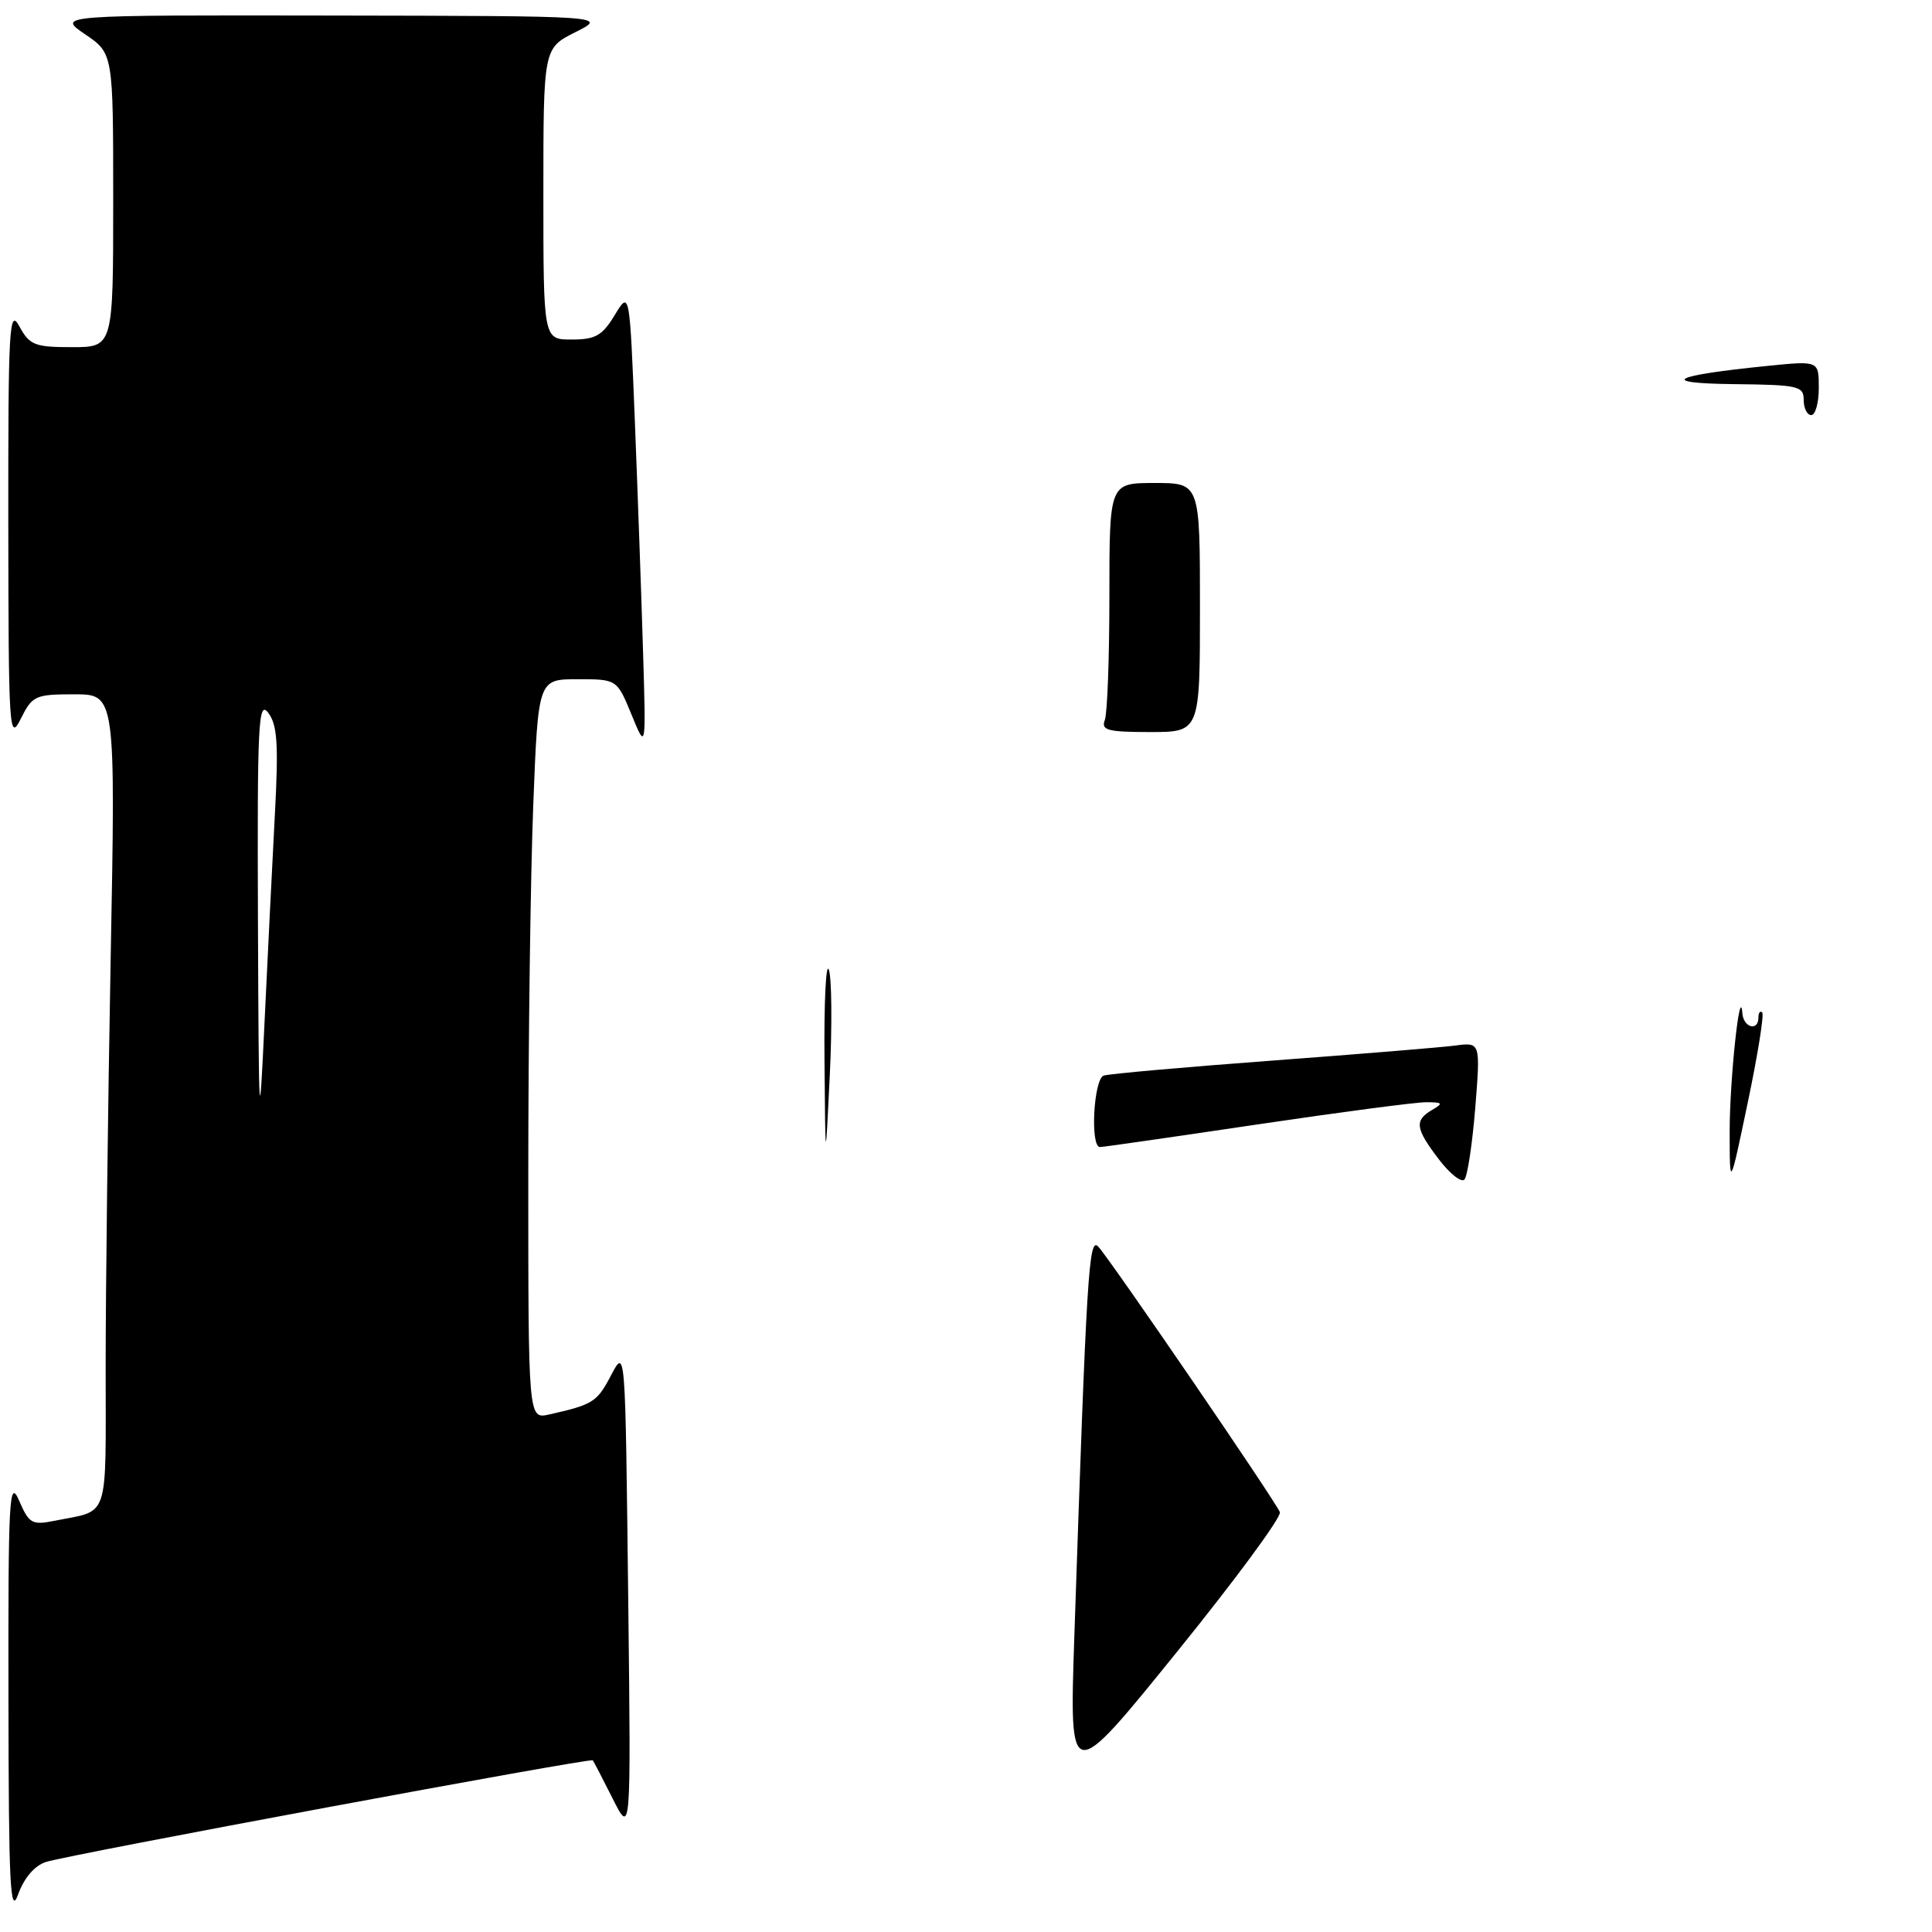 <?xml version="1.0" encoding="UTF-8" standalone="no"?>
<!DOCTYPE svg PUBLIC "-//W3C//DTD SVG 1.1//EN" "http://www.w3.org/Graphics/SVG/1.1/DTD/svg11.dtd" >
<svg xmlns="http://www.w3.org/2000/svg" xmlns:xlink="http://www.w3.org/1999/xlink" version="1.1" viewBox="0 0 256 256">
 <g >
 <path fill="currentColor"
d=" M 6.09 246.72 C 9.00 245.77 78.25 232.90 78.55 233.25 C 78.66 233.39 79.85 235.67 81.18 238.32 C 83.60 243.14 83.60 243.14 83.26 213.32 C 82.83 177.20 82.94 178.57 80.73 182.68 C 79.06 185.78 78.42 186.16 72.75 187.43 C 70.00 188.04 70.00 188.04 70.00 155.68 C 70.00 137.88 70.30 115.82 70.66 106.66 C 71.31 90.00 71.31 90.00 76.53 90.00 C 81.75 90.00 81.75 90.00 83.68 94.69 C 85.60 99.39 85.60 99.39 85.21 86.44 C 85.00 79.33 84.51 65.62 84.13 56.00 C 83.43 38.50 83.43 38.50 81.46 41.74 C 79.81 44.47 78.91 44.99 75.75 44.99 C 72.00 45.00 72.00 45.00 72.00 25.70 C 72.00 6.39 72.00 6.39 76.25 4.26 C 80.50 2.12 80.50 2.12 44.02 2.06 C 7.54 2.00 7.54 2.00 11.27 4.54 C 15.00 7.07 15.00 7.07 15.00 26.54 C 15.00 46.00 15.00 46.00 9.53 46.00 C 4.60 46.00 3.92 45.73 2.57 43.25 C 1.22 40.76 1.08 43.24 1.10 69.50 C 1.13 96.90 1.22 98.32 2.75 95.25 C 4.28 92.18 4.66 92.00 9.84 92.00 C 15.32 92.00 15.32 92.00 14.66 127.25 C 14.30 146.64 14.00 170.91 14.00 181.18 C 14.00 201.81 14.59 200.03 7.24 201.51 C 4.24 202.11 3.85 201.89 2.53 198.83 C 1.22 195.83 1.08 198.41 1.12 225.00 C 1.15 249.95 1.35 253.96 2.41 251.00 C 3.20 248.82 4.59 247.20 6.09 246.72 Z  M 142.35 217.00 C 143.99 168.32 144.27 163.84 145.53 165.19 C 147.16 166.95 169.04 198.94 169.59 200.37 C 169.83 201.00 163.65 209.38 155.86 219.00 C 141.70 236.50 141.70 236.50 142.35 217.00 Z  M 190.65 153.61 C 187.54 149.53 187.39 148.46 189.75 147.08 C 191.27 146.19 191.18 146.06 189.00 146.05 C 187.62 146.04 177.50 147.38 166.50 149.01 C 155.50 150.65 146.16 151.99 145.75 151.99 C 144.43 152.00 144.91 142.97 146.25 142.52 C 146.94 142.29 156.95 141.40 168.50 140.54 C 180.05 139.68 191.00 138.78 192.84 138.54 C 196.17 138.10 196.17 138.10 195.48 146.80 C 195.09 151.58 194.45 155.86 194.04 156.30 C 193.64 156.73 192.11 155.53 190.65 153.61 Z  M 229.19 150.00 C 229.18 143.13 230.56 130.19 230.87 134.25 C 231.01 136.17 233.00 136.71 233.00 134.83 C 233.00 134.19 233.22 133.89 233.50 134.16 C 233.77 134.43 232.91 139.80 231.59 146.08 C 229.20 157.50 229.20 157.50 229.19 150.00 Z  M 109.25 140.50 C 109.18 132.80 109.44 127.40 109.83 128.50 C 110.21 129.60 110.27 135.90 109.95 142.50 C 109.37 154.50 109.37 154.50 109.25 140.50 Z  M 146.39 95.42 C 146.73 94.55 147.00 87.12 147.00 78.92 C 147.00 64.00 147.00 64.00 153.00 64.00 C 159.00 64.00 159.00 64.00 159.00 80.50 C 159.00 97.00 159.00 97.00 152.39 97.00 C 146.78 97.00 145.88 96.76 146.39 95.42 Z  M 239.00 53.00 C 239.00 51.15 238.30 50.99 229.75 50.90 C 219.57 50.78 221.47 49.76 234.24 48.48 C 241.00 47.80 241.00 47.80 241.00 51.40 C 241.00 53.38 240.55 55.00 240.00 55.00 C 239.45 55.00 239.00 54.10 239.00 53.00 Z  M 34.18 122.00 C 34.08 95.72 34.23 92.71 35.55 94.46 C 36.75 96.05 36.92 98.61 36.42 107.96 C 36.08 114.31 35.47 126.70 35.05 135.50 C 34.35 150.47 34.29 149.61 34.18 122.00 Z "/>
</g>
</svg>